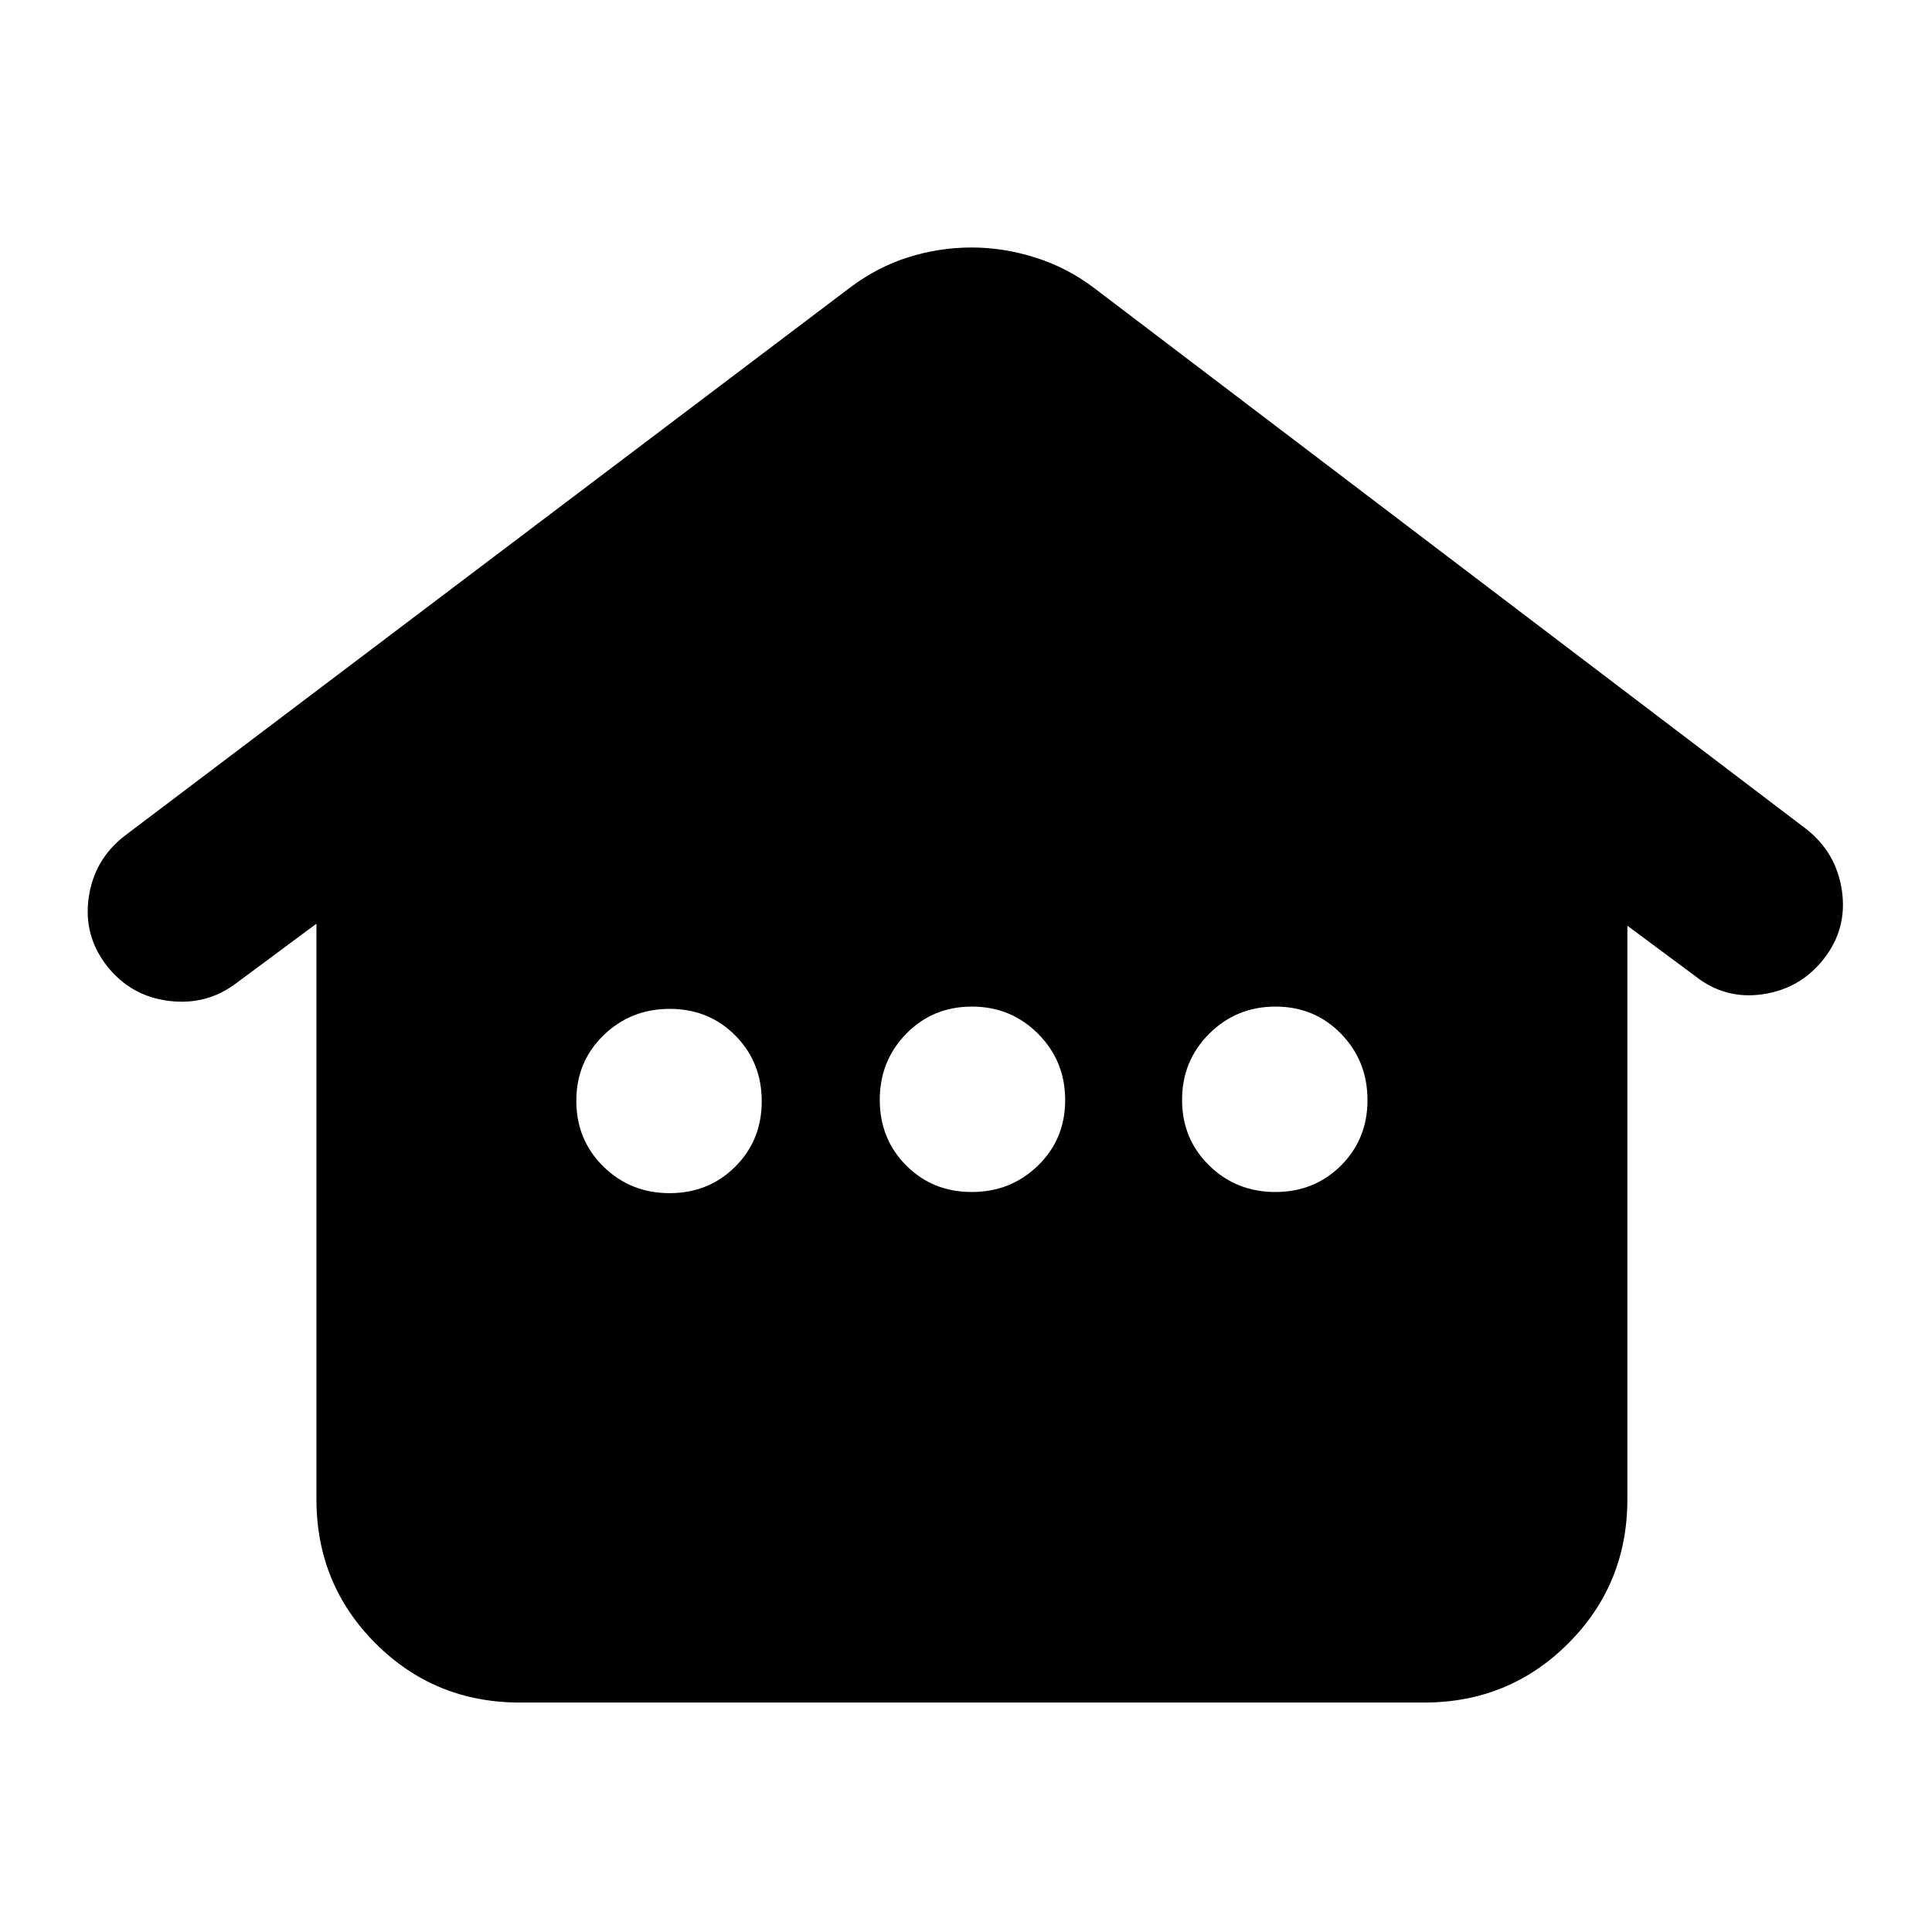 <svg xmlns="http://www.w3.org/2000/svg" height="24" viewBox="0 -960 960 960" width="24"><path d="M157.24-215.02v-286l-39.7 29.45q-14.76 11.27-33.66 8.91-18.9-2.35-30.69-17.32-11.78-14.98-9.13-33.89 2.64-18.91 17.74-30.7l360.37-272.37q13.6-10.32 29.07-15.2 15.47-4.88 31.56-4.88 16.09 0 32.08 5.13 15.99 5.13 29.38 15.45L897.5-548.07q15.03 11.79 17.74 30.7 2.72 18.91-9.04 33.88-11.66 14.82-30.35 17.54-18.7 2.71-33.52-9.05l-33.7-25.02v285q0 42.24-29.38 71.62-29.38 29.38-71.62 29.38H258.24q-42.24 0-71.62-29.38-29.38-29.38-29.38-71.62ZM332.7-367.13q19.42 0 32.61-13.14 13.19-13.13 13.19-32.55 0-19.42-13.14-32.65-13.13-13.23-32.55-13.23-19.42 0-32.93 13.14-13.51 13.14-13.51 32.55 0 19.42 13.46 32.65 13.46 13.23 32.87 13.23Zm150.14-.57q19.42 0 32.93-13.13 13.51-13.14 13.51-32.56 0-19.41-13.46-32.93-13.45-13.51-32.87-13.51-19.42 0-32.61 13.46-13.19 13.46-13.19 32.88t13.14 32.61q13.13 13.18 32.55 13.18Zm150.86 0q19.42 0 32.61-13.13 13.19-13.14 13.19-32.56 0-19.41-13.14-32.93-13.13-13.51-32.55-13.51-19.42 0-32.93 13.46-13.51 13.46-13.51 32.88t13.46 32.61q13.46 13.18 32.87 13.18Z"/></svg>